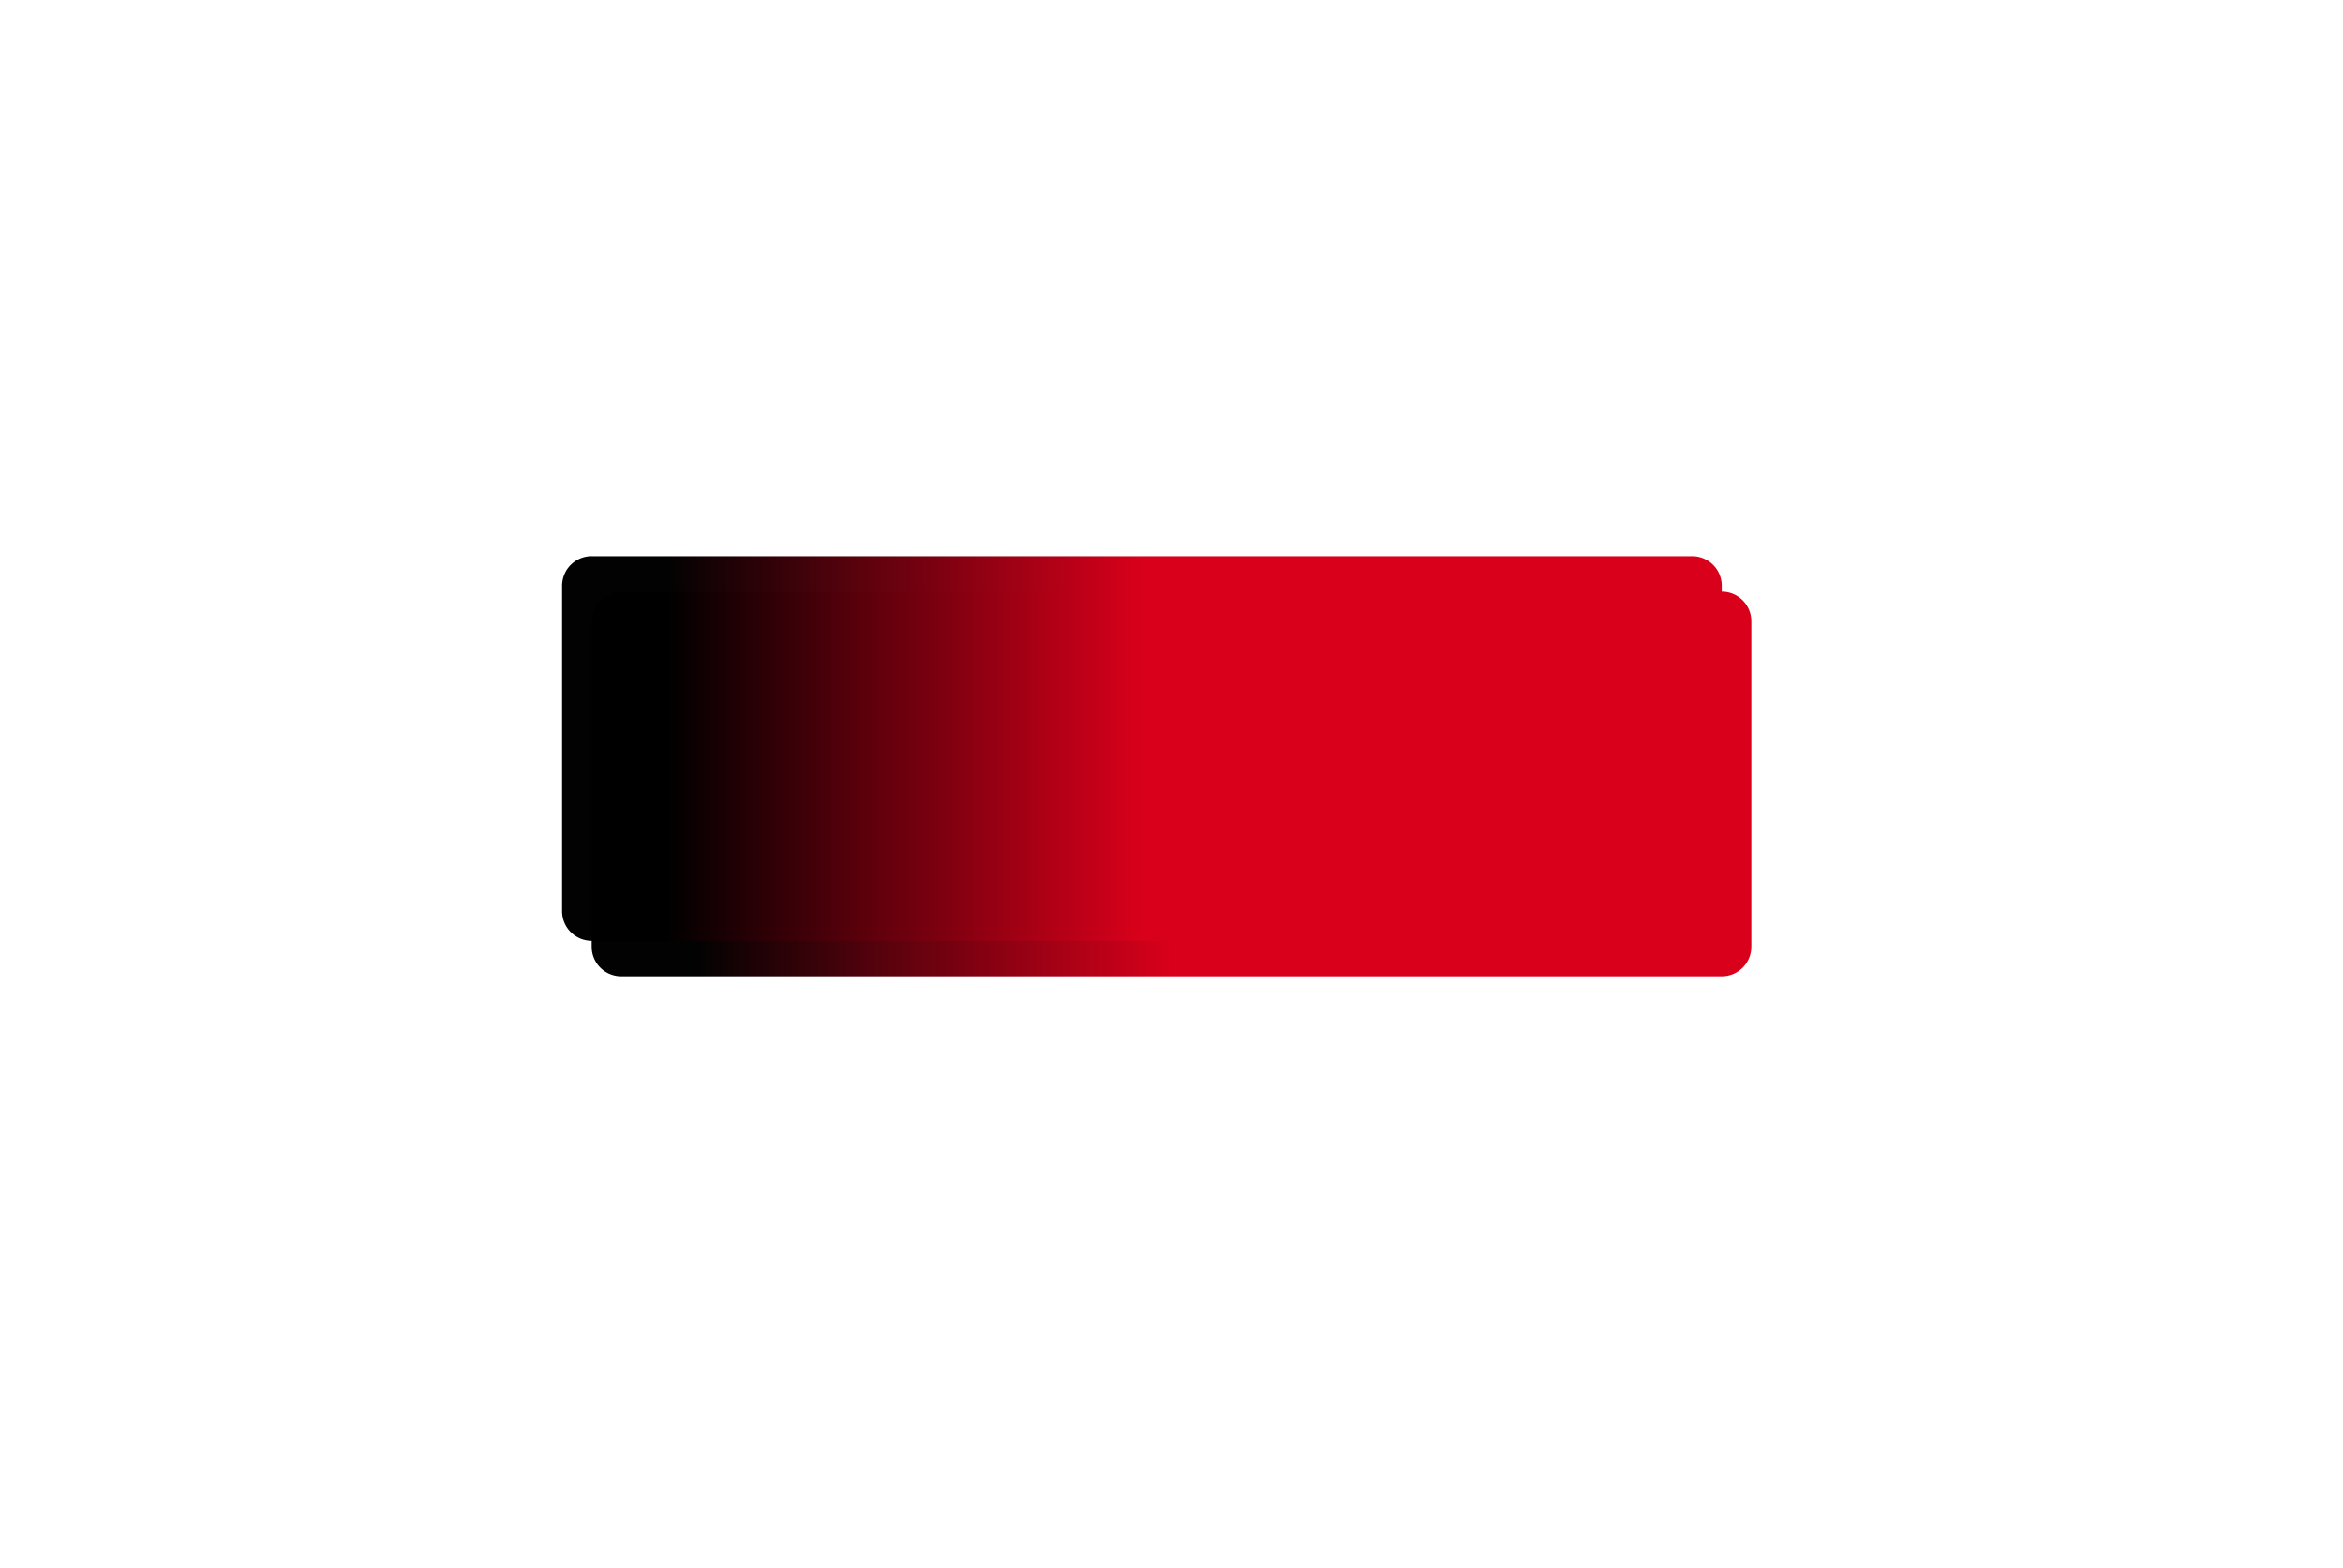 ﻿<?xml version="1.0" encoding="utf-8"?>
<svg version="1.1" xmlns:xlink="http://www.w3.org/1999/xlink" width="396px" height="265px" xmlns="http://www.w3.org/2000/svg">
  <defs>
    <linearGradient gradientUnits="userSpaceOnUse" x1="169" y1="548.5" x2="71" y2="548.5" id="LinearGradient452">
      <stop id="Stop453" stop-color="#d9001b" offset="0" />
      <stop id="Stop454" stop-color="#480009" stop-opacity="0.992" offset="0.55" />
      <stop id="Stop455" stop-color="#000000" stop-opacity="0.992" offset="0.82" />
    </linearGradient>
    <filter x="-24px" y="422px" width="396px" height="265px" filterUnits="userSpaceOnUse" id="filter456">
      <feOffset dx="5" dy="6" in="SourceAlpha" result="shadowOffsetInner" />
      <feGaussianBlur stdDeviation="50" in="shadowOffsetInner" result="shadowGaussian" />
      <feComposite in2="shadowGaussian" operator="atop" in="SourceAlpha" result="shadowComposite" />
      <feColorMatrix type="matrix" values="0 0 0 0 0.502  0 0 0 0 1  0 0 0 0 1  0 0 0 1 0  " in="shadowComposite" />
    </filter>
    <g id="widget457">
      <path d="M 71 521  A 5 5 0 0 1 76 516 L 262 516  A 5 5 0 0 1 267 521 L 267 576  A 5 5 0 0 1 262 581 L 76 581  A 5 5 0 0 1 71 576 L 71 521  Z " fill-rule="nonzero" fill="url(#LinearGradient452)" stroke="none" />
    </g>
  </defs>
  <g transform="matrix(1 0 0 1 24 -422 )">
    <use xlink:href="#widget457" filter="url(#filter456)" />
    <use xlink:href="#widget457" />
  </g>
</svg>